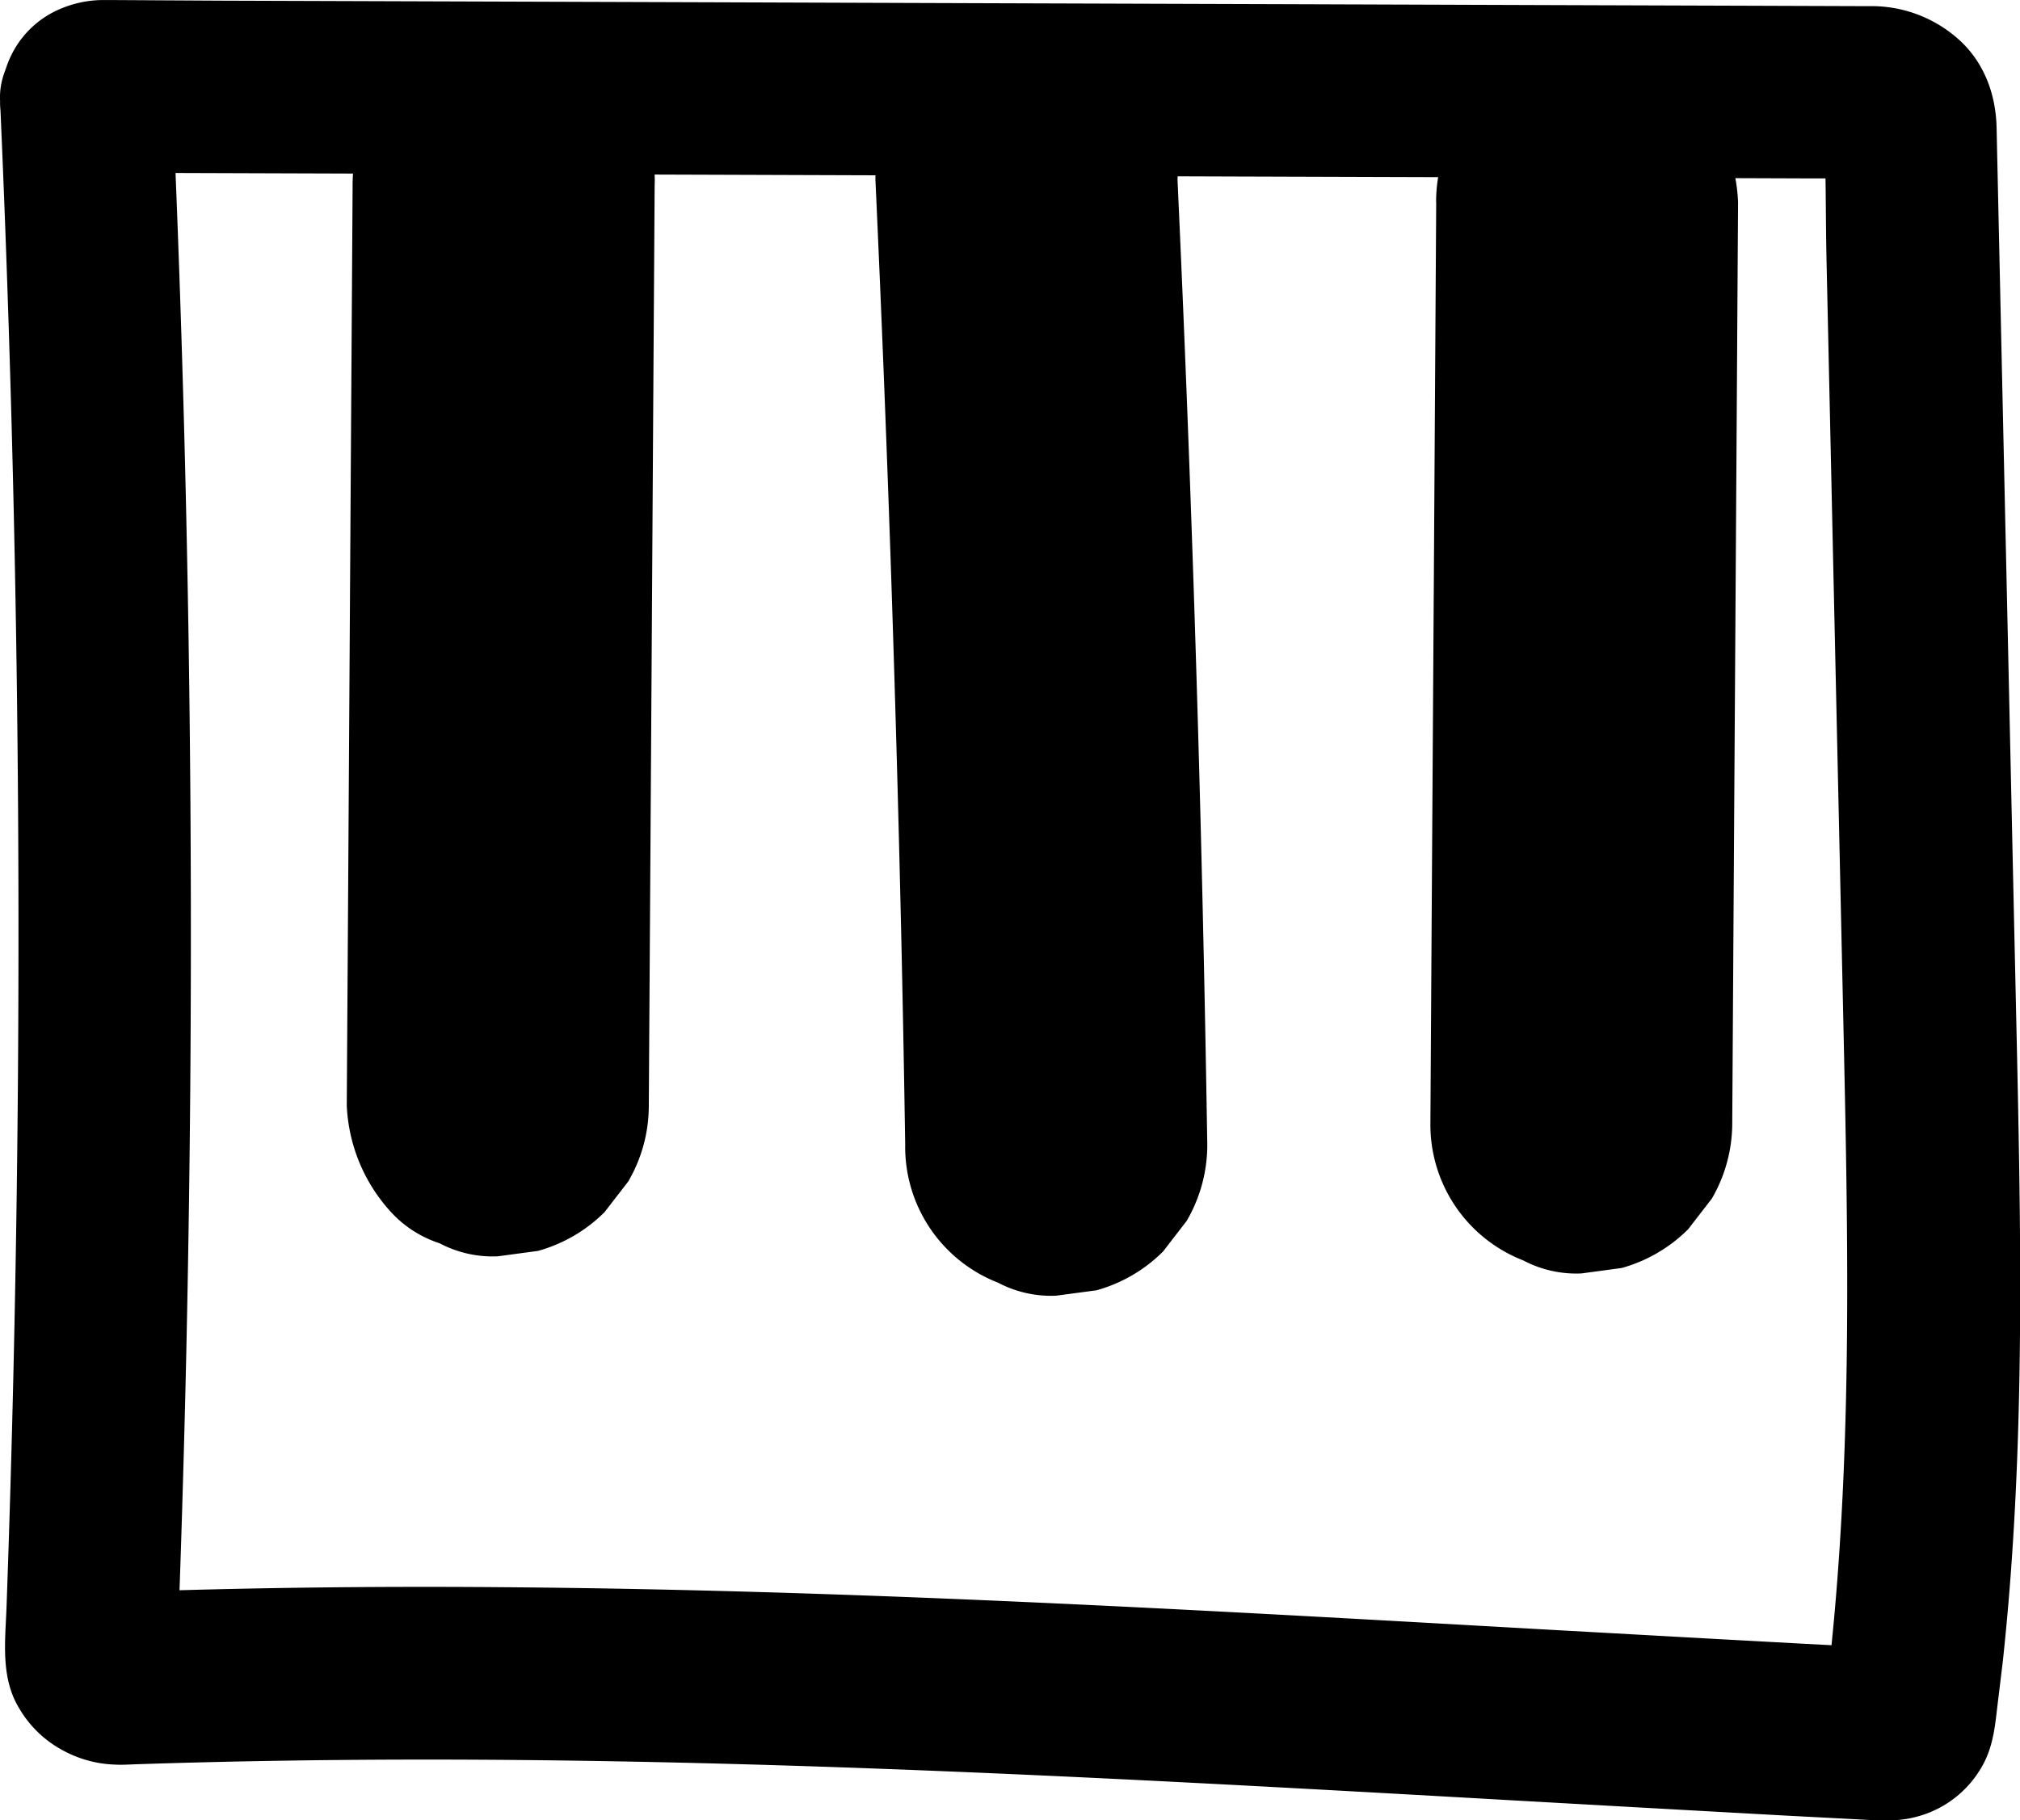 <svg id="Layer_1" data-name="Layer 1" xmlns="http://www.w3.org/2000/svg" viewBox="0 0 421.34 379.76"><path d="M108.69,363q2.78,62.82,3.55,125.68t-.46,125.67q-.61,31.41-1.73,62.8c-.25,7.15-1.31,14.82,2.62,21.28a23.23,23.23,0,0,0,9.36,8.92,24.23,24.23,0,0,0,10.6,2.84c1.39.08,2.77,0,4.16-.06q15.68-.52,31.36-.76c41.85-.65,83.72.17,125.54,1.74s83.49,3.88,125.21,6.24q31.2,1.77,62.4,3.49l16.08.84c3.72.2,7.29.41,11-.59a22.08,22.08,0,0,0,13.74-10.56c2.51-4.42,2.73-9,3.35-13.91q.51-4.14,1-8.28.8-7.51,1.4-15.06c3.12-39.29,2.25-78.74,1.38-118.1q-.29-13-.58-26.11l-1.23-56-1.34-60.63-.88-39.92-.08-3.81c-.15-6.69-2.37-13.08-7.26-17.84a27.22,27.22,0,0,0-18.9-7.55h-2l-23.1-.08-42.61-.14-55.57-.19-61.82-.2-61.73-.21-55.34-.18-42.21-.14L132,342.05c-.58,0-1.17,0-1.75,0H130a22.9,22.9,0,0,0-11.07,3c-6.57,3.88-9.84,10.47-10.22,17.9-.23,4.47,2.17,9.63,5.28,12.73s8.24,5.48,12.72,5.27c10.17-.45,17.49-7.91,18-18l0-.47-.65,4.79.11-.45-1.81,4.3a2.43,2.43,0,0,1,.45-.8L140,374l.32-.34-3.64,2.81a3.39,3.39,0,0,1,.82-.53l-4.3,1.82a3.58,3.58,0,0,1,1-.29l-4.78.64c3.41-.23,6.9,0,10.33,0l26.87.09,39.81.13,48.61.16,53.24.18,53.73.18,50.06.16,42.24.14,30.27.11c4.72,0,9.44,0,14.16,0,.56,0,1.1,0,1.67.08l-4.79-.64a11.08,11.08,0,0,1,2.11.54l-4.3-1.81a10.66,10.66,0,0,1,1.81,1l-3.64-2.82A9.83,9.83,0,0,1,493,377l-2.81-3.65a10.56,10.56,0,0,1,.76,1.24l-1.82-4.3a7.5,7.5,0,0,1,.52,1.85l-.64-4.78c.61,9.54.44,19.2.65,28.76l1.39,63.1,1.42,64.07q.35,15.87.7,31.75c.93,42.41,1.88,85-2.17,127.23q-.79,8.29-1.86,16.55l.65-4.79a11.83,11.83,0,0,1-.61,2.58l1.81-4.3a3.94,3.94,0,0,1-.53.91l2.82-3.65a3.31,3.31,0,0,1-.8.74l3.64-2.81-.51.29,4.3-1.82a7.63,7.63,0,0,1-1.75.45l4.78-.64a71.63,71.63,0,0,1-8.66-.31l-9.18-.48-18.37-1q-18-1-36-2c-24.25-1.37-48.49-2.75-72.75-4-48.2-2.48-96.45-4.45-144.72-4.81q-20.28-.17-40.56.09-9.94.13-19.89.37c-3.31.08-6.63.17-9.94.27s-6.91.54-10.28.25l4.79.64a9.66,9.66,0,0,1-1.52-.38l4.3,1.81a9.42,9.42,0,0,1-1.33-.71l3.65,2.82a8.21,8.21,0,0,1-1.06-1l2.82,3.64a6.85,6.85,0,0,1-.72-1.19l1.81,4.3a4.55,4.55,0,0,1-.26-.89l.64,4.79a45.16,45.16,0,0,1,.16-7.07c.11-2.8.2-5.61.3-8.42q.28-8,.52-16.08.48-15.69.83-31.4.7-31.78.9-63.58.39-63.62-1.26-127.22-.93-35.64-2.51-71.27a18.87,18.87,0,0,0-5.27-12.72c-3.12-3.13-8.24-5.48-12.73-5.28-4.65.21-9.48,1.74-12.72,5.28S108.48,358.17,108.69,363Z" transform="translate(-108.68 -342.04)"/><path d="M182.23,380.65l-.48,75-.47,75-.27,42a35.14,35.14,0,0,0,9.23,22.27,23.58,23.58,0,0,0,10.14,6.51,23.67,23.67,0,0,0,12.13,2.72l8.38-1.13a31.57,31.57,0,0,0,13.9-8.1l4.92-6.37a31.31,31.31,0,0,0,4.3-15.9l.48-75,.47-75,.27-42a23.81,23.81,0,0,0-2.72-12.14,28.28,28.28,0,0,0-16.65-16.65,23.76,23.76,0,0,0-12.13-2.71l-8.38,1.12a31.57,31.57,0,0,0-13.9,8.1l-4.92,6.38a31.26,31.26,0,0,0-4.3,15.9Z" transform="translate(-108.68 -342.04)"/><path d="M291.28,379.54q1.8,39.33,3.15,78.68,1.33,39.12,2.22,78.26.5,22.18.84,44.38a30.4,30.4,0,0,0,19.37,28.79A23.64,23.64,0,0,0,329,612.36l8.38-1.12a31.57,31.57,0,0,0,13.9-8.1l4.92-6.38a31.36,31.36,0,0,0,4.3-15.9q-.62-39.39-1.7-78.78-1.08-39.12-2.62-78.23-.87-22.16-1.89-44.31a23.77,23.77,0,0,0-2.72-12.13,28.28,28.28,0,0,0-16.65-16.65A23.67,23.67,0,0,0,322.78,348l-8.38,1.13a31.38,31.38,0,0,0-13.9,8.1l-4.92,6.37a31.31,31.31,0,0,0-4.3,15.9Z" transform="translate(-108.68 -342.04)"/><path d="M408.25,384.21l-.47,75-.48,75-.26,42A30.38,30.38,0,0,0,426.4,605a23.71,23.71,0,0,0,12.14,2.72l8.37-1.13a31.52,31.52,0,0,0,13.9-8.1l4.93-6.38A31.35,31.35,0,0,0,470,576.2l.47-75,.48-75,.26-42A35,35,0,0,0,462,361.93a35,35,0,0,0-22.27-9.22l-8.37,1.12a31.52,31.52,0,0,0-13.9,8.1l-4.93,6.38a31.36,31.36,0,0,0-4.3,15.9Z" transform="translate(-108.68 -342.04)"/></svg>